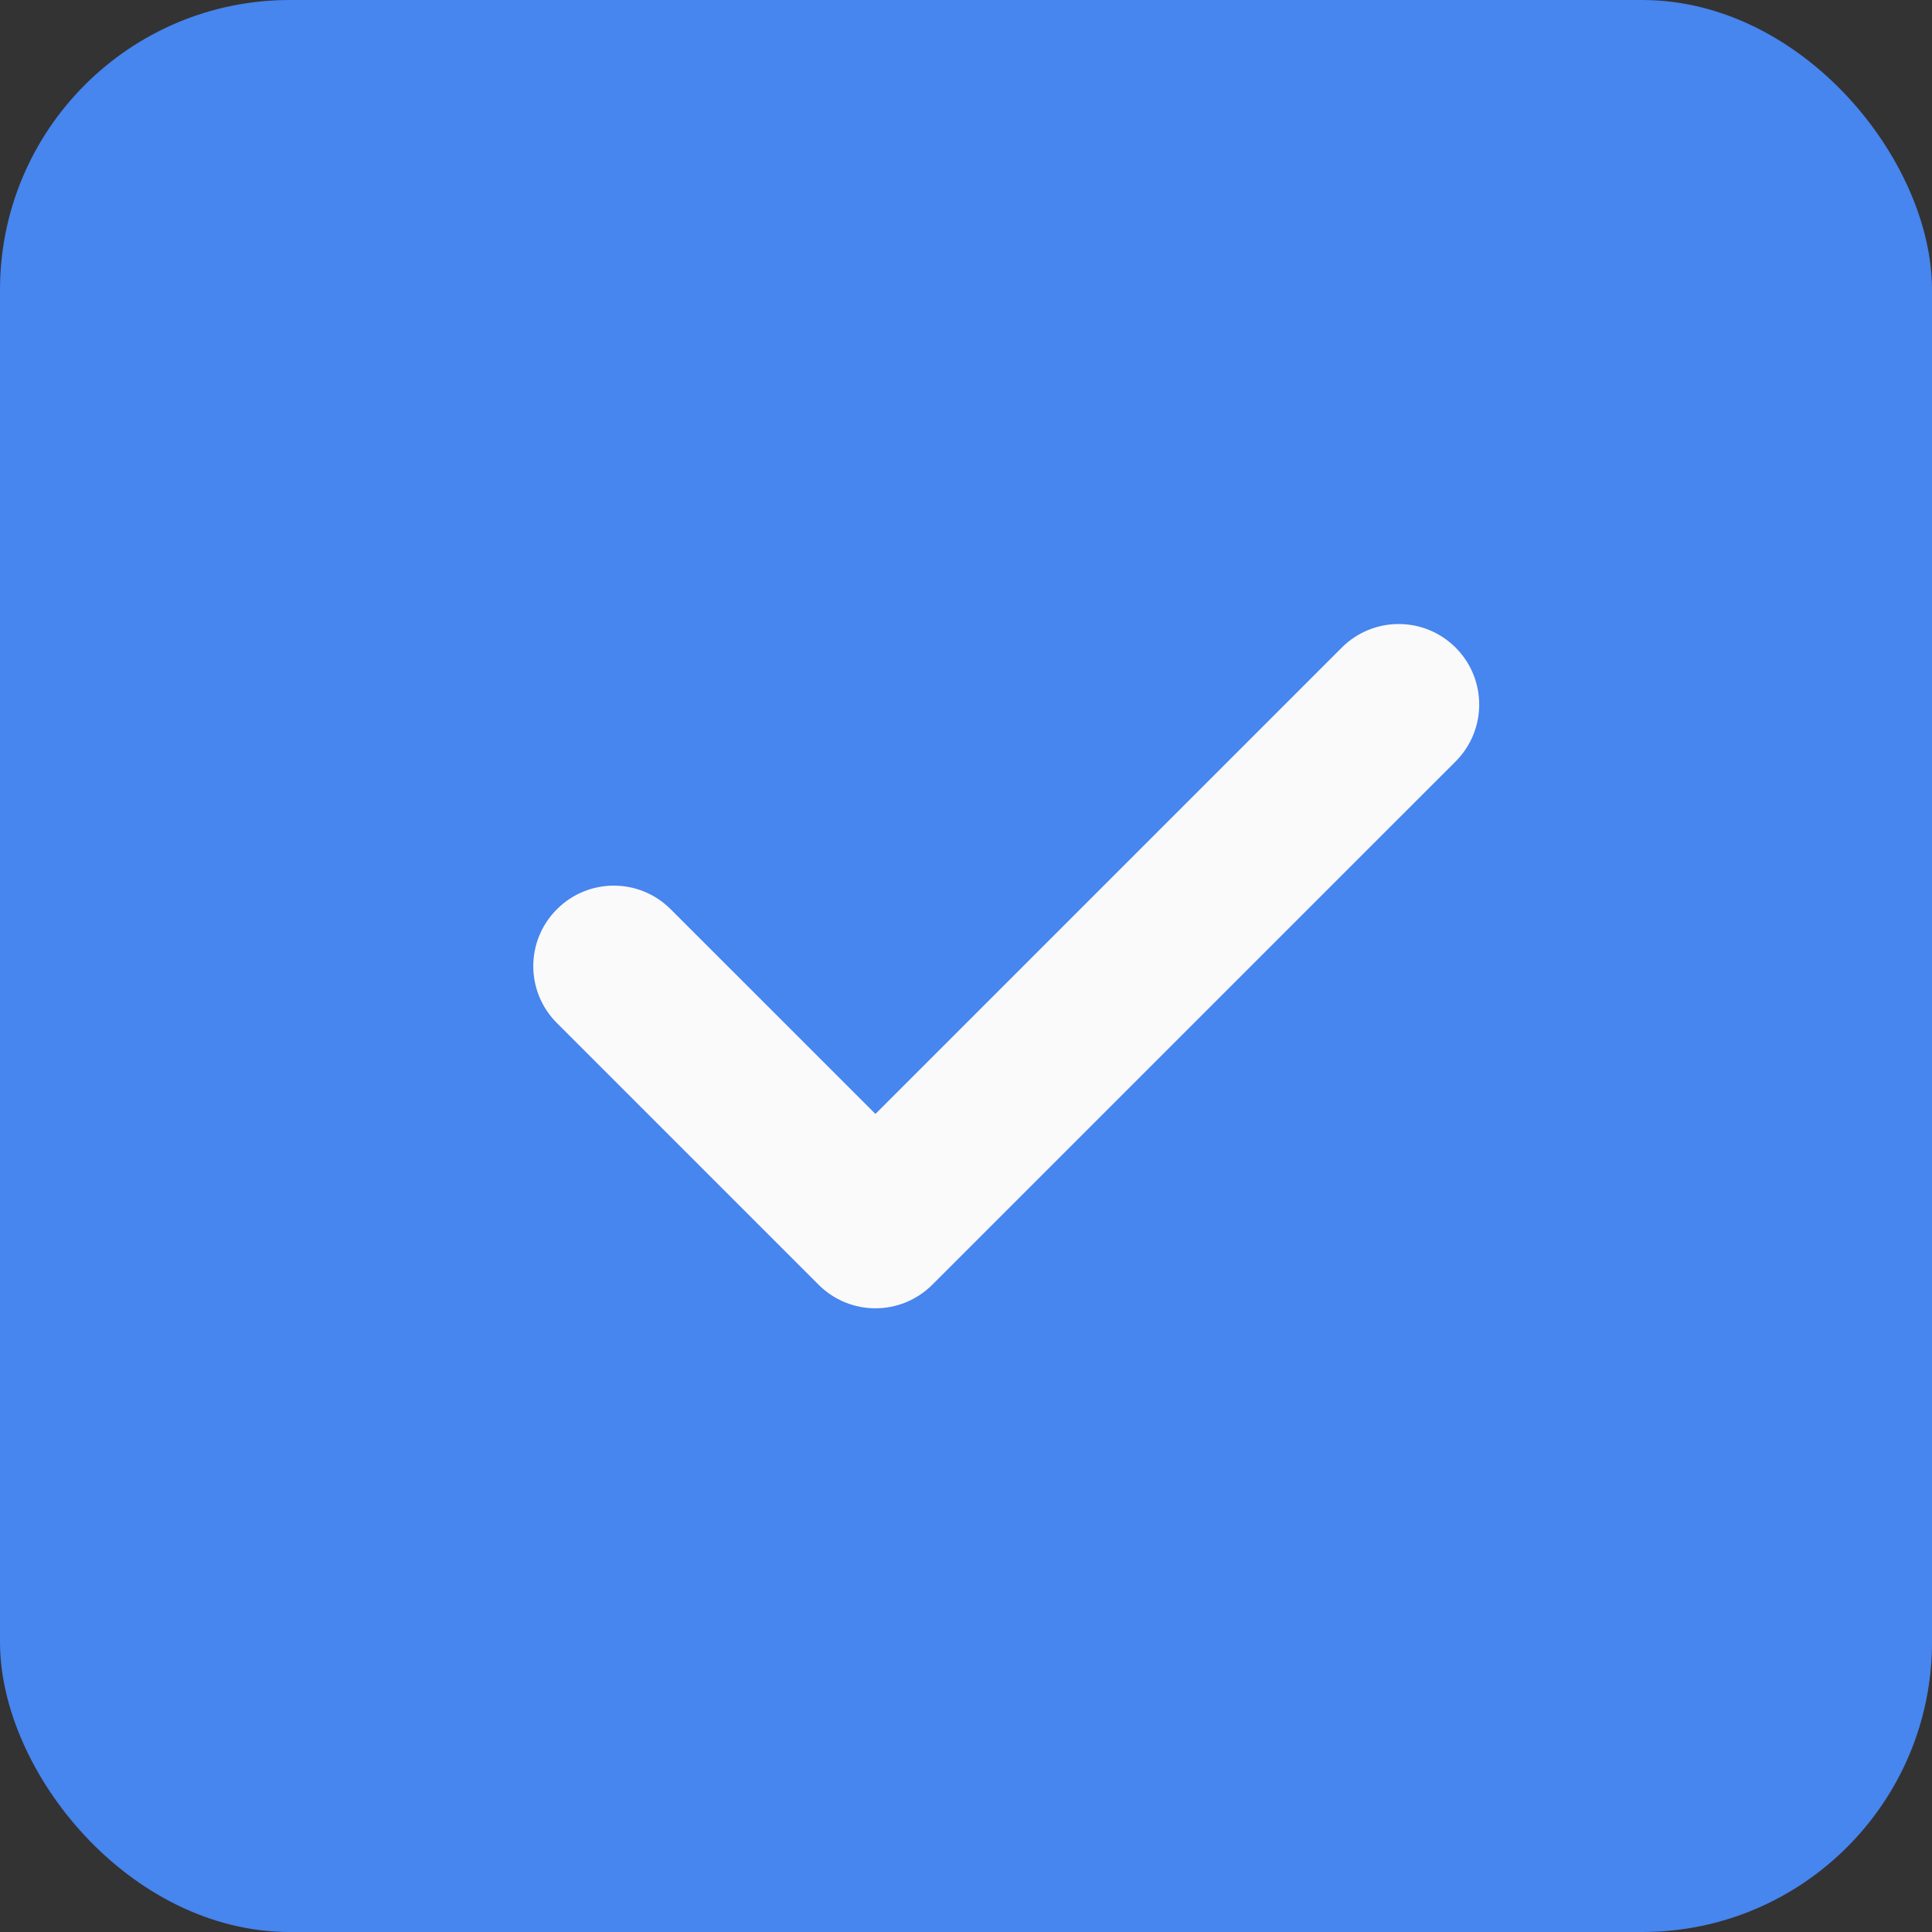 <svg width="30" height="30" viewBox="0 0 40 40" fill="none" xmlns="http://www.w3.org/2000/svg" preserveAspectRatio="none">
<rect x="0" y="0" width="40" height="40" fill="#333333" stroke="none"/>
<rect width="40" height="40" rx="6" fill="#4785EF"/>
<path d="M30.137 13.408C30.788 14.06 30.788 15.113 30.137 15.765L19.303 26.598C18.978 26.923 18.551 27.087 18.125 27.087C17.698 27.087 17.271 26.923 16.947 26.598L11.53 21.181C10.878 20.53 10.878 19.476 11.53 18.825C12.181 18.173 13.235 18.173 13.886 18.825L18.125 23.063L27.78 13.408C28.431 12.757 29.485 12.757 30.137 13.408Z" fill="#FAFAFA"/>
</svg>
